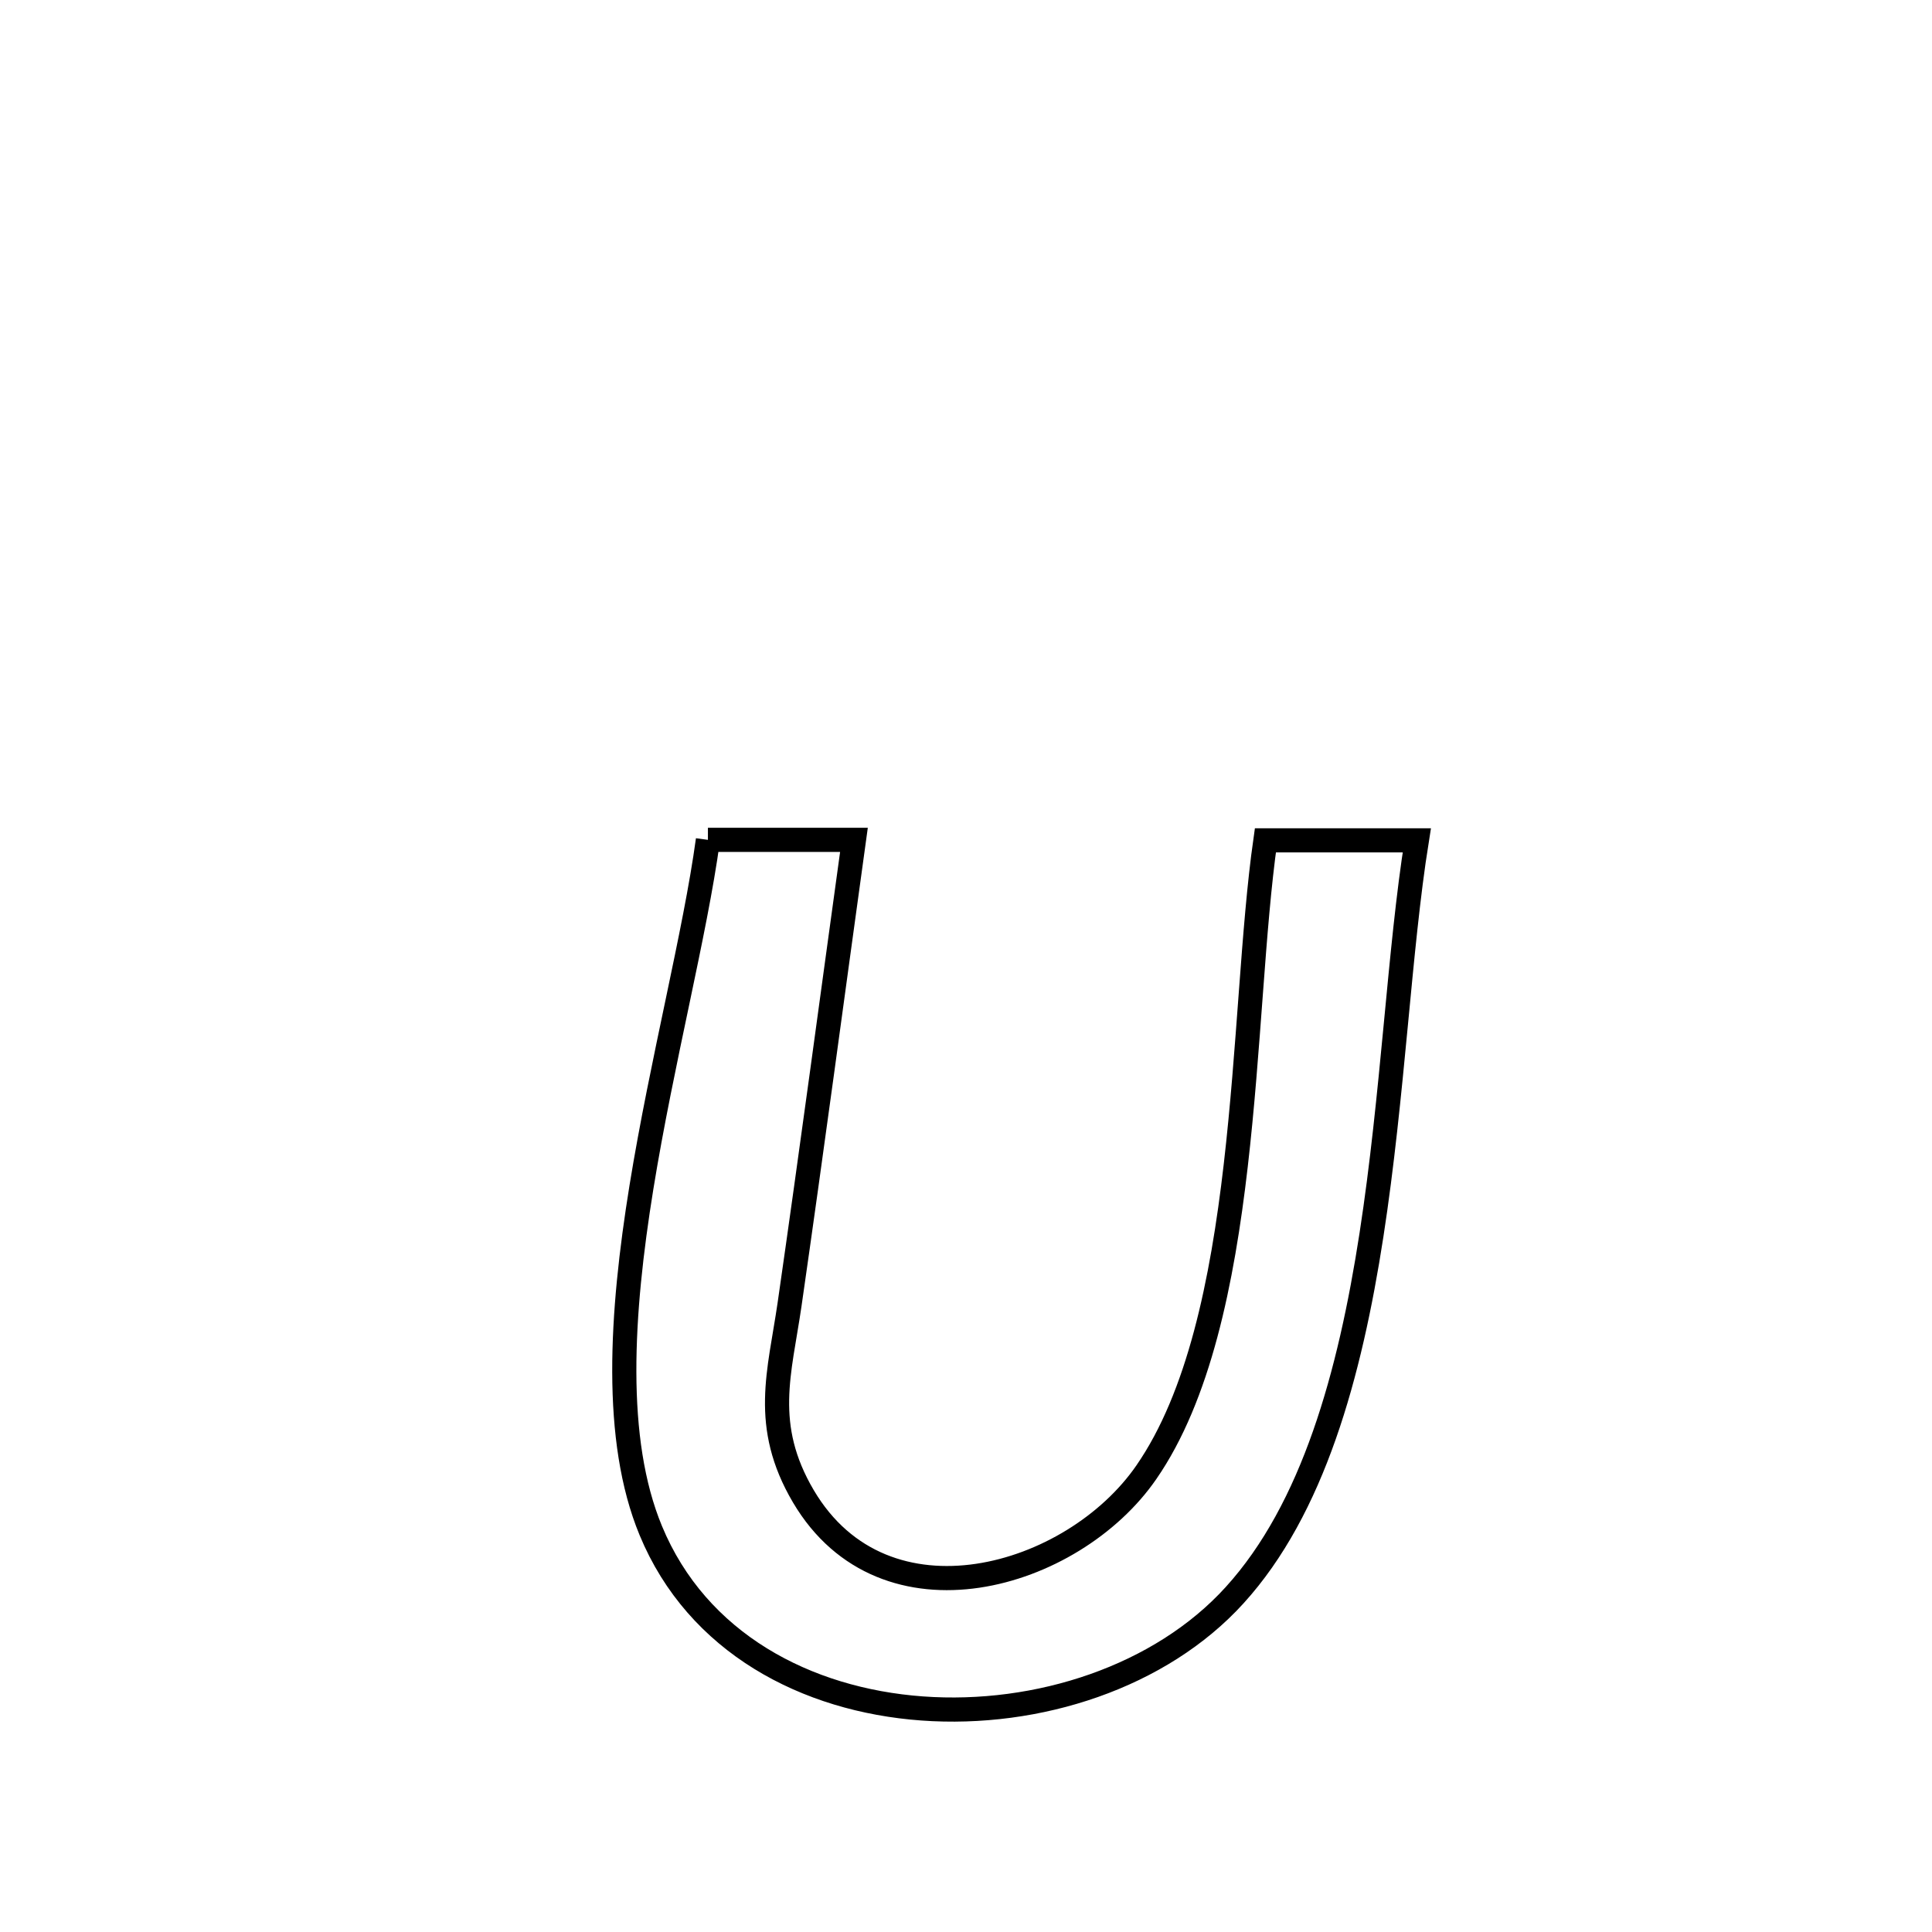 <svg xmlns="http://www.w3.org/2000/svg" viewBox="0.0 0.0 24.0 24.0" height="200px" width="200px"><path fill="none" stroke="black" stroke-width=".3" stroke-opacity="1.0"  filling="0" d="M8.794 10.433 L8.794 10.433 C9.399 10.433 10.004 10.433 10.608 10.433 L10.608 10.433 C10.342 12.357 10.085 14.283 9.808 16.206 C9.686 17.047 9.46 17.706 9.98 18.588 C10.988 20.294 13.328 19.613 14.241 18.288 C14.892 17.345 15.183 15.93 15.351 14.477 C15.519 13.024 15.563 11.534 15.719 10.439 L15.719 10.439 C16.346 10.439 16.973 10.439 17.6 10.439 L17.6 10.439 C17.383 11.796 17.305 13.604 17.037 15.34 C16.769 17.077 16.312 18.743 15.337 19.816 C14.417 20.83 12.893 21.328 11.454 21.223 C10.015 21.118 8.662 20.41 8.084 19.013 C7.616 17.882 7.714 16.32 7.968 14.749 C8.223 13.179 8.635 11.6 8.794 10.433 L8.794 10.433"></path></svg>